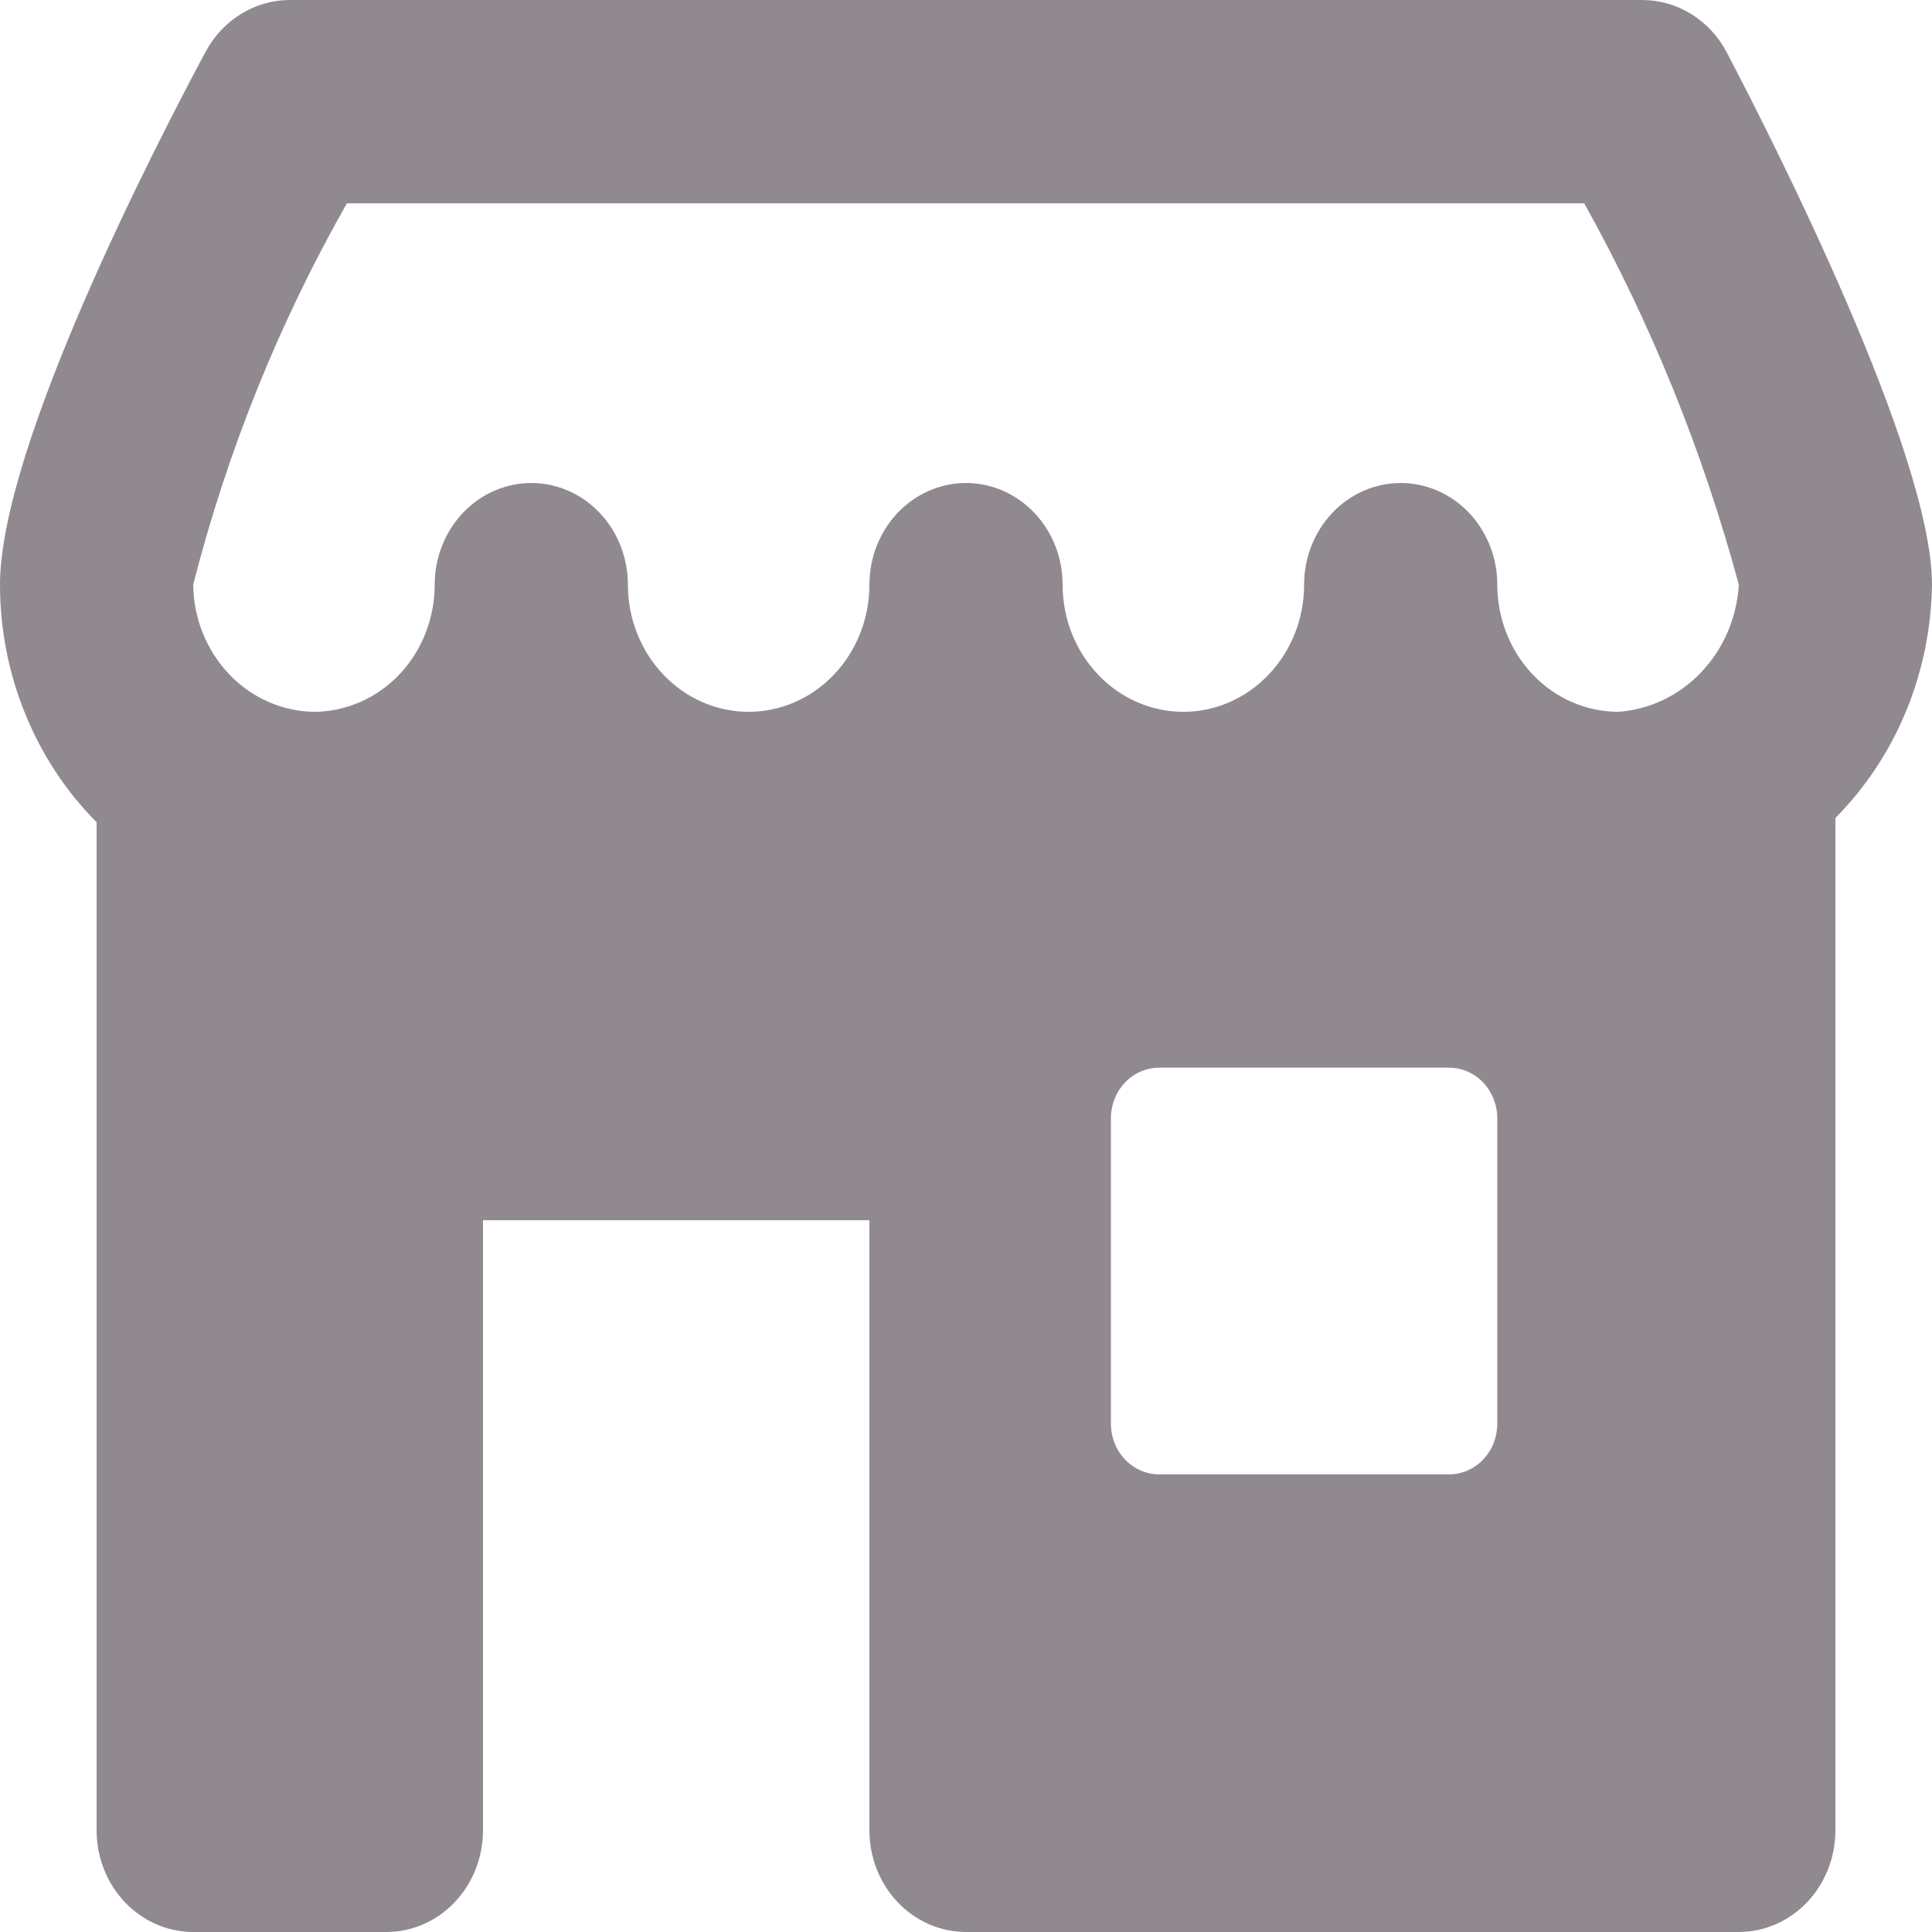 <svg width="16" height="16" viewBox="0 0 16 16" fill="none" xmlns="http://www.w3.org/2000/svg">
<g id="store" clip-path="url(#clip0_359_4754)">
<path id="Vector" d="M16 4.842C16 3.762 14.699 1.196 14.301 0.435C14.232 0.303 14.13 0.193 14.007 0.117C13.884 0.04 13.743 -5.71239e-05 13.6 6.90005e-08H2.4C2.258 -6.0318e-05 2.119 0.04 1.997 0.115C1.874 0.19 1.773 0.298 1.703 0.428C1.304 1.173 0 3.693 0 4.842C0 5.21 0.071 5.574 0.209 5.912C0.346 6.25 0.547 6.555 0.8 6.809V15.158C0.8 15.381 0.884 15.595 1.034 15.753C1.184 15.911 1.388 16 1.6 16H3.2C3.412 16 3.616 15.911 3.766 15.753C3.916 15.595 4 15.381 4 15.158V10.105H7.2V15.158C7.2 15.381 7.284 15.595 7.434 15.753C7.584 15.911 7.788 16 8 16H14.4C14.612 16 14.816 15.911 14.966 15.753C15.116 15.595 15.2 15.381 15.2 15.158V6.774C15.448 6.524 15.647 6.224 15.784 5.893C15.921 5.561 15.995 5.204 16 4.842ZM2.873 1.684H13.12C13.672 2.675 14.102 3.737 14.4 4.842C14.384 5.116 14.273 5.373 14.089 5.567C13.905 5.761 13.66 5.877 13.4 5.895C13.135 5.894 12.881 5.783 12.693 5.586C12.506 5.389 12.4 5.121 12.4 4.842C12.4 4.619 12.316 4.405 12.166 4.247C12.016 4.089 11.812 4 11.6 4C11.388 4 11.184 4.089 11.034 4.247C10.884 4.405 10.8 4.619 10.8 4.842C10.8 5.121 10.695 5.389 10.507 5.586C10.32 5.784 10.065 5.895 9.8 5.895C9.535 5.895 9.28 5.784 9.093 5.586C8.905 5.389 8.8 5.121 8.8 4.842C8.8 4.619 8.716 4.405 8.566 4.247C8.416 4.089 8.212 4 8 4C7.788 4 7.584 4.089 7.434 4.247C7.284 4.405 7.2 4.619 7.2 4.842C7.2 5.121 7.095 5.389 6.907 5.586C6.72 5.784 6.465 5.895 6.2 5.895C5.935 5.895 5.68 5.784 5.493 5.586C5.305 5.389 5.2 5.121 5.2 4.842C5.2 4.619 5.116 4.405 4.966 4.247C4.816 4.089 4.612 4 4.4 4C4.188 4 3.984 4.089 3.834 4.247C3.684 4.405 3.6 4.619 3.6 4.842C3.6 5.121 3.494 5.389 3.307 5.586C3.119 5.783 2.865 5.894 2.6 5.895C2.336 5.891 2.083 5.779 1.897 5.583C1.71 5.386 1.603 5.12 1.6 4.842C1.883 3.733 2.312 2.67 2.873 1.684ZM12.4 11.79C12.4 11.901 12.358 12.008 12.283 12.087C12.208 12.166 12.106 12.21 12 12.21H9.6C9.494 12.21 9.392 12.166 9.317 12.087C9.242 12.008 9.2 11.901 9.2 11.79V9.263C9.2 9.151 9.242 9.044 9.317 8.965C9.392 8.886 9.494 8.842 9.6 8.842H12C12.106 8.842 12.208 8.886 12.283 8.965C12.358 9.044 12.4 9.151 12.4 9.263V11.79Z" fill="#908A90"/>
</g>
<defs>
<clipPath id="clip0_359_4754">
<rect width="16" height="16" fill="white"/>
</clipPath>
</defs>
</svg>
